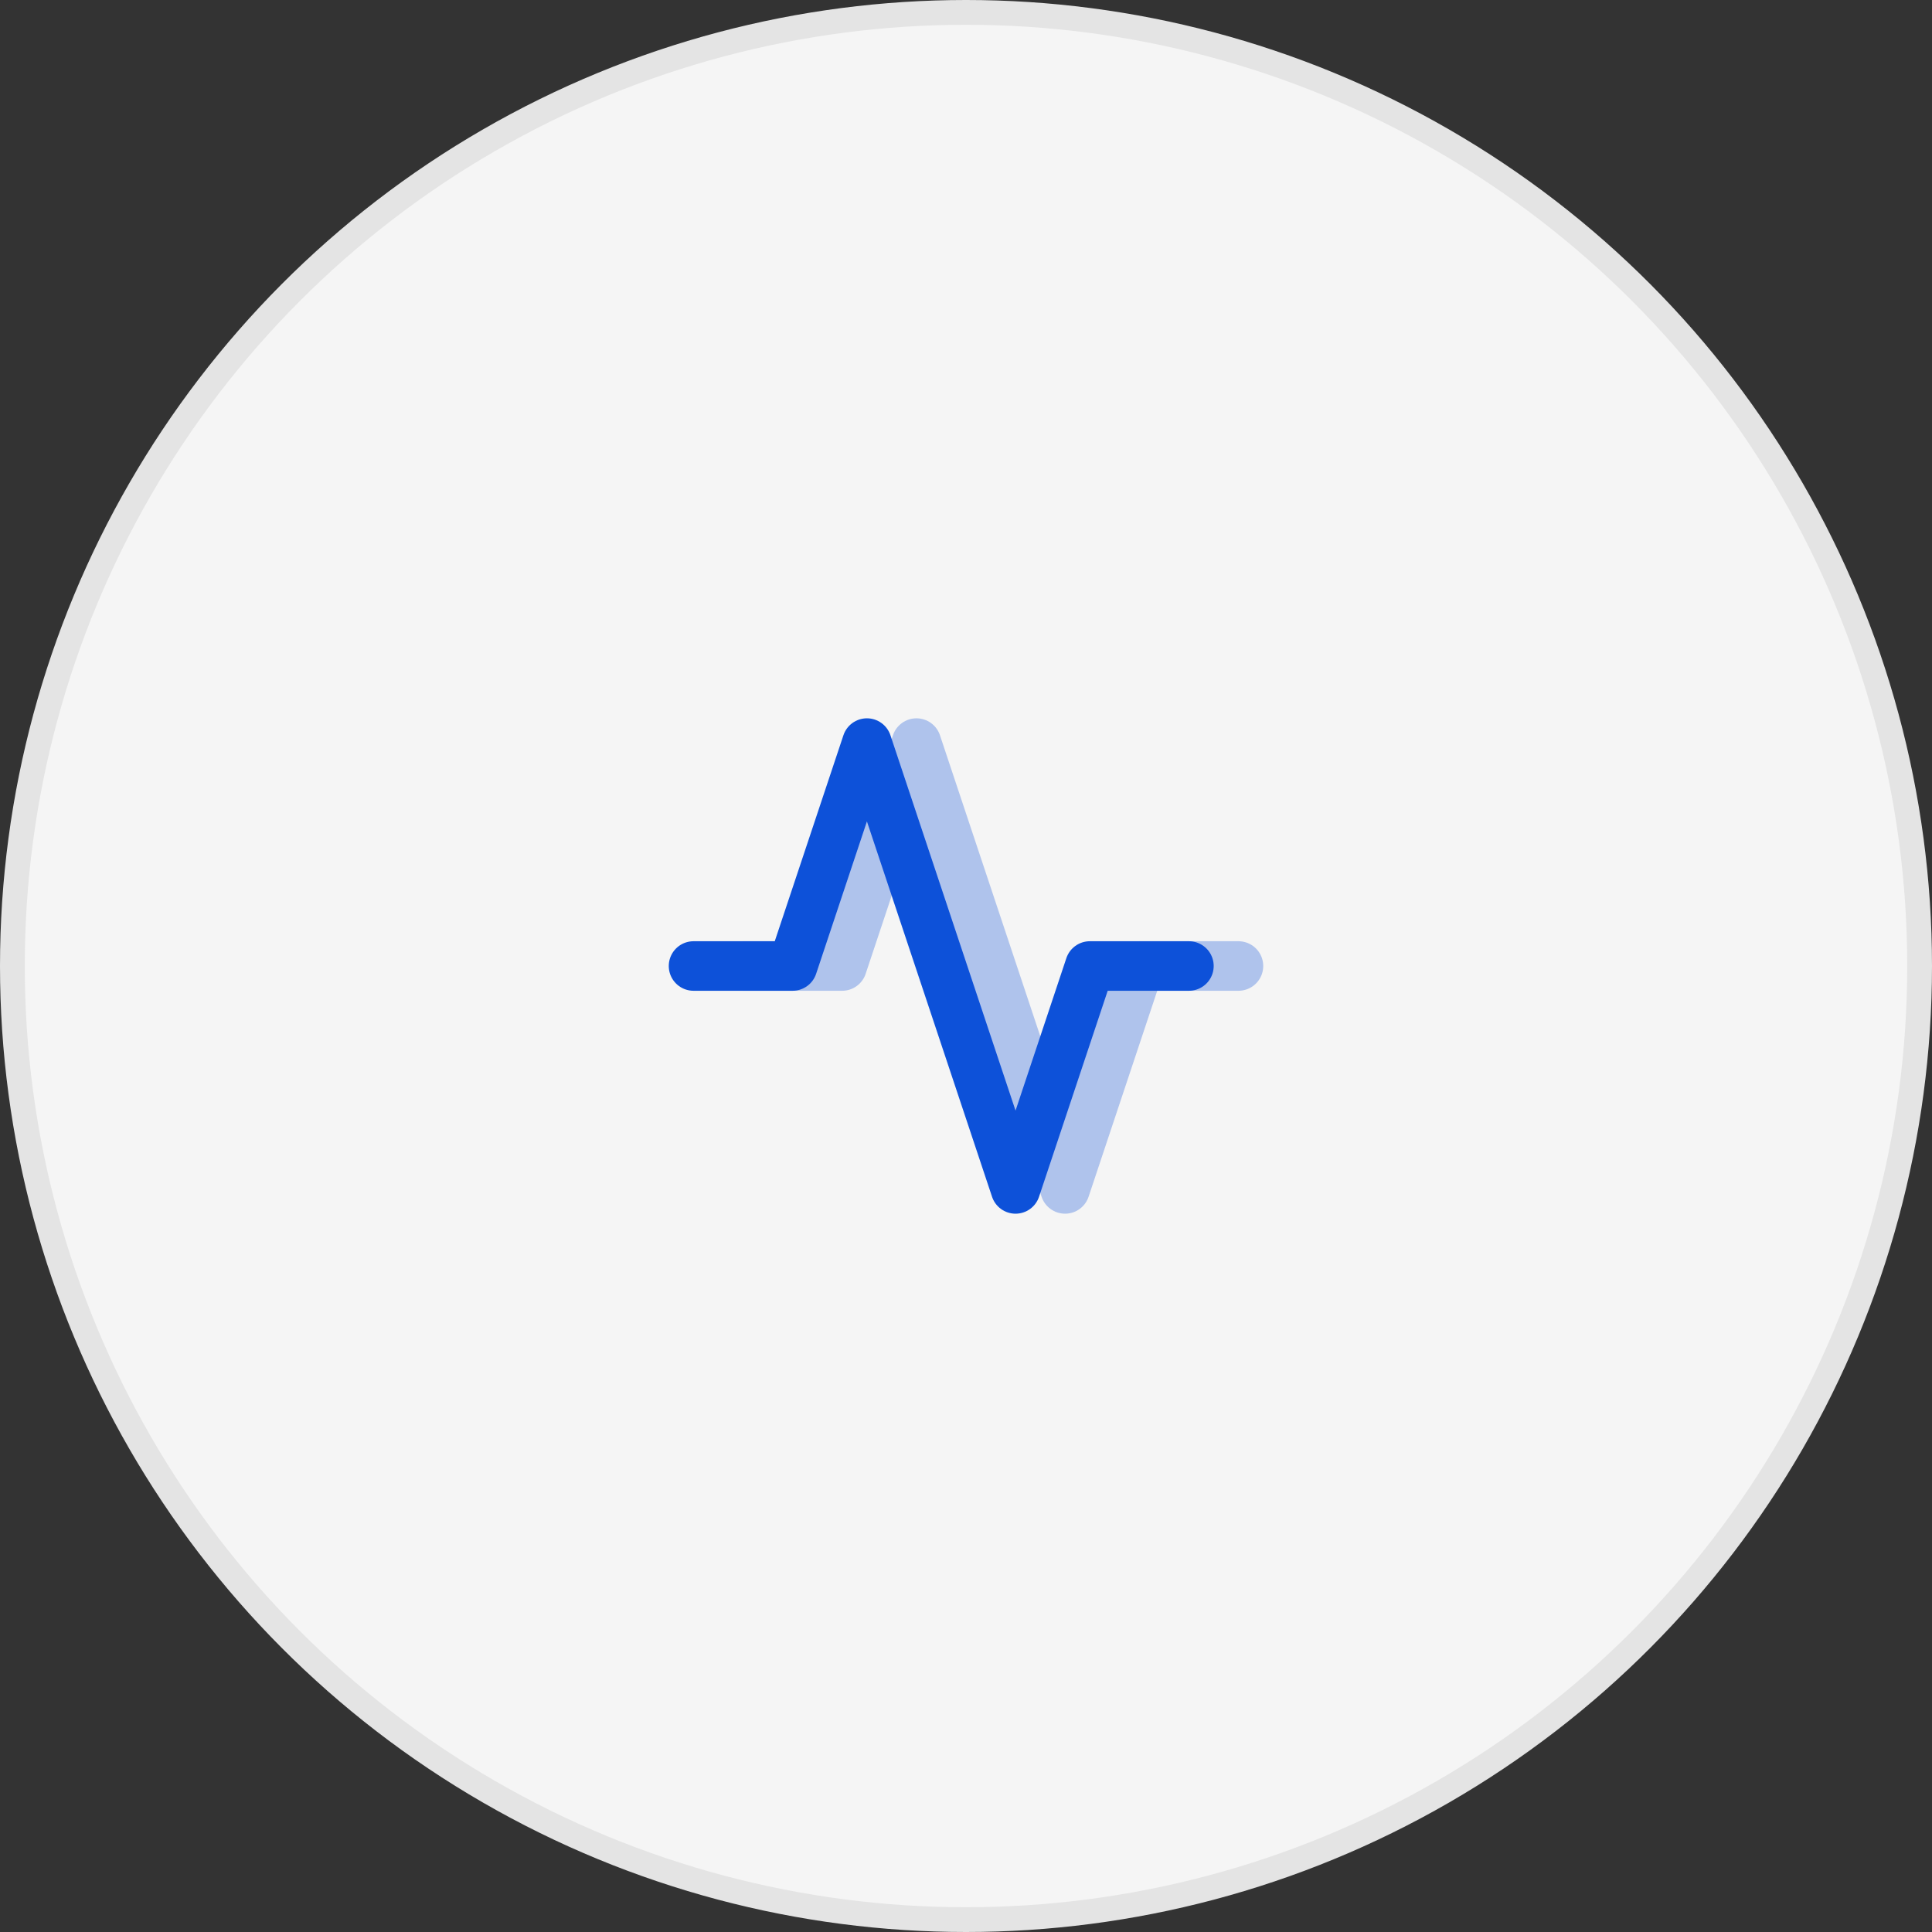 <?xml version="1.0" encoding="utf-8"?>
<!-- Generator: Adobe Illustrator 25.2.1, SVG Export Plug-In . SVG Version: 6.00 Build 0)  -->
<svg version="1.1" id="Layer_1" xmlns="http://www.w3.org/2000/svg" xmlns:xlink="http://www.w3.org/1999/xlink" x="0px" y="0px"
	 width="78px" height="78px" viewBox="0 0 78 78" style="enable-background:new 0 0 78 78;" xml:space="preserve">
<rect x="0" y="0" width="78" height="78" fill="#333333" stroke="none"/>
<style type="text/css">
	.st0{fill:#F5F5F5;stroke:#E4E4E4;}
	.st1{fill:none;stroke:#AFC3EC;stroke-width:2;stroke-linecap:round;stroke-linejoin:round;}
	.st2{fill:none;stroke:#0D51D9;stroke-width:2;stroke-linecap:round;stroke-linejoin:round;}
</style>
<circle class="st0" cx="39" cy="39" r="38.5"/>
<g>
	<path class="st1" d="M50,39h-4l-3,9l-6-18l-3,9h-4"/>
	<path class="st2" d="M48,39h-4l-3,9l-6-18l-3,9h-4"/>
</g>
</svg>
